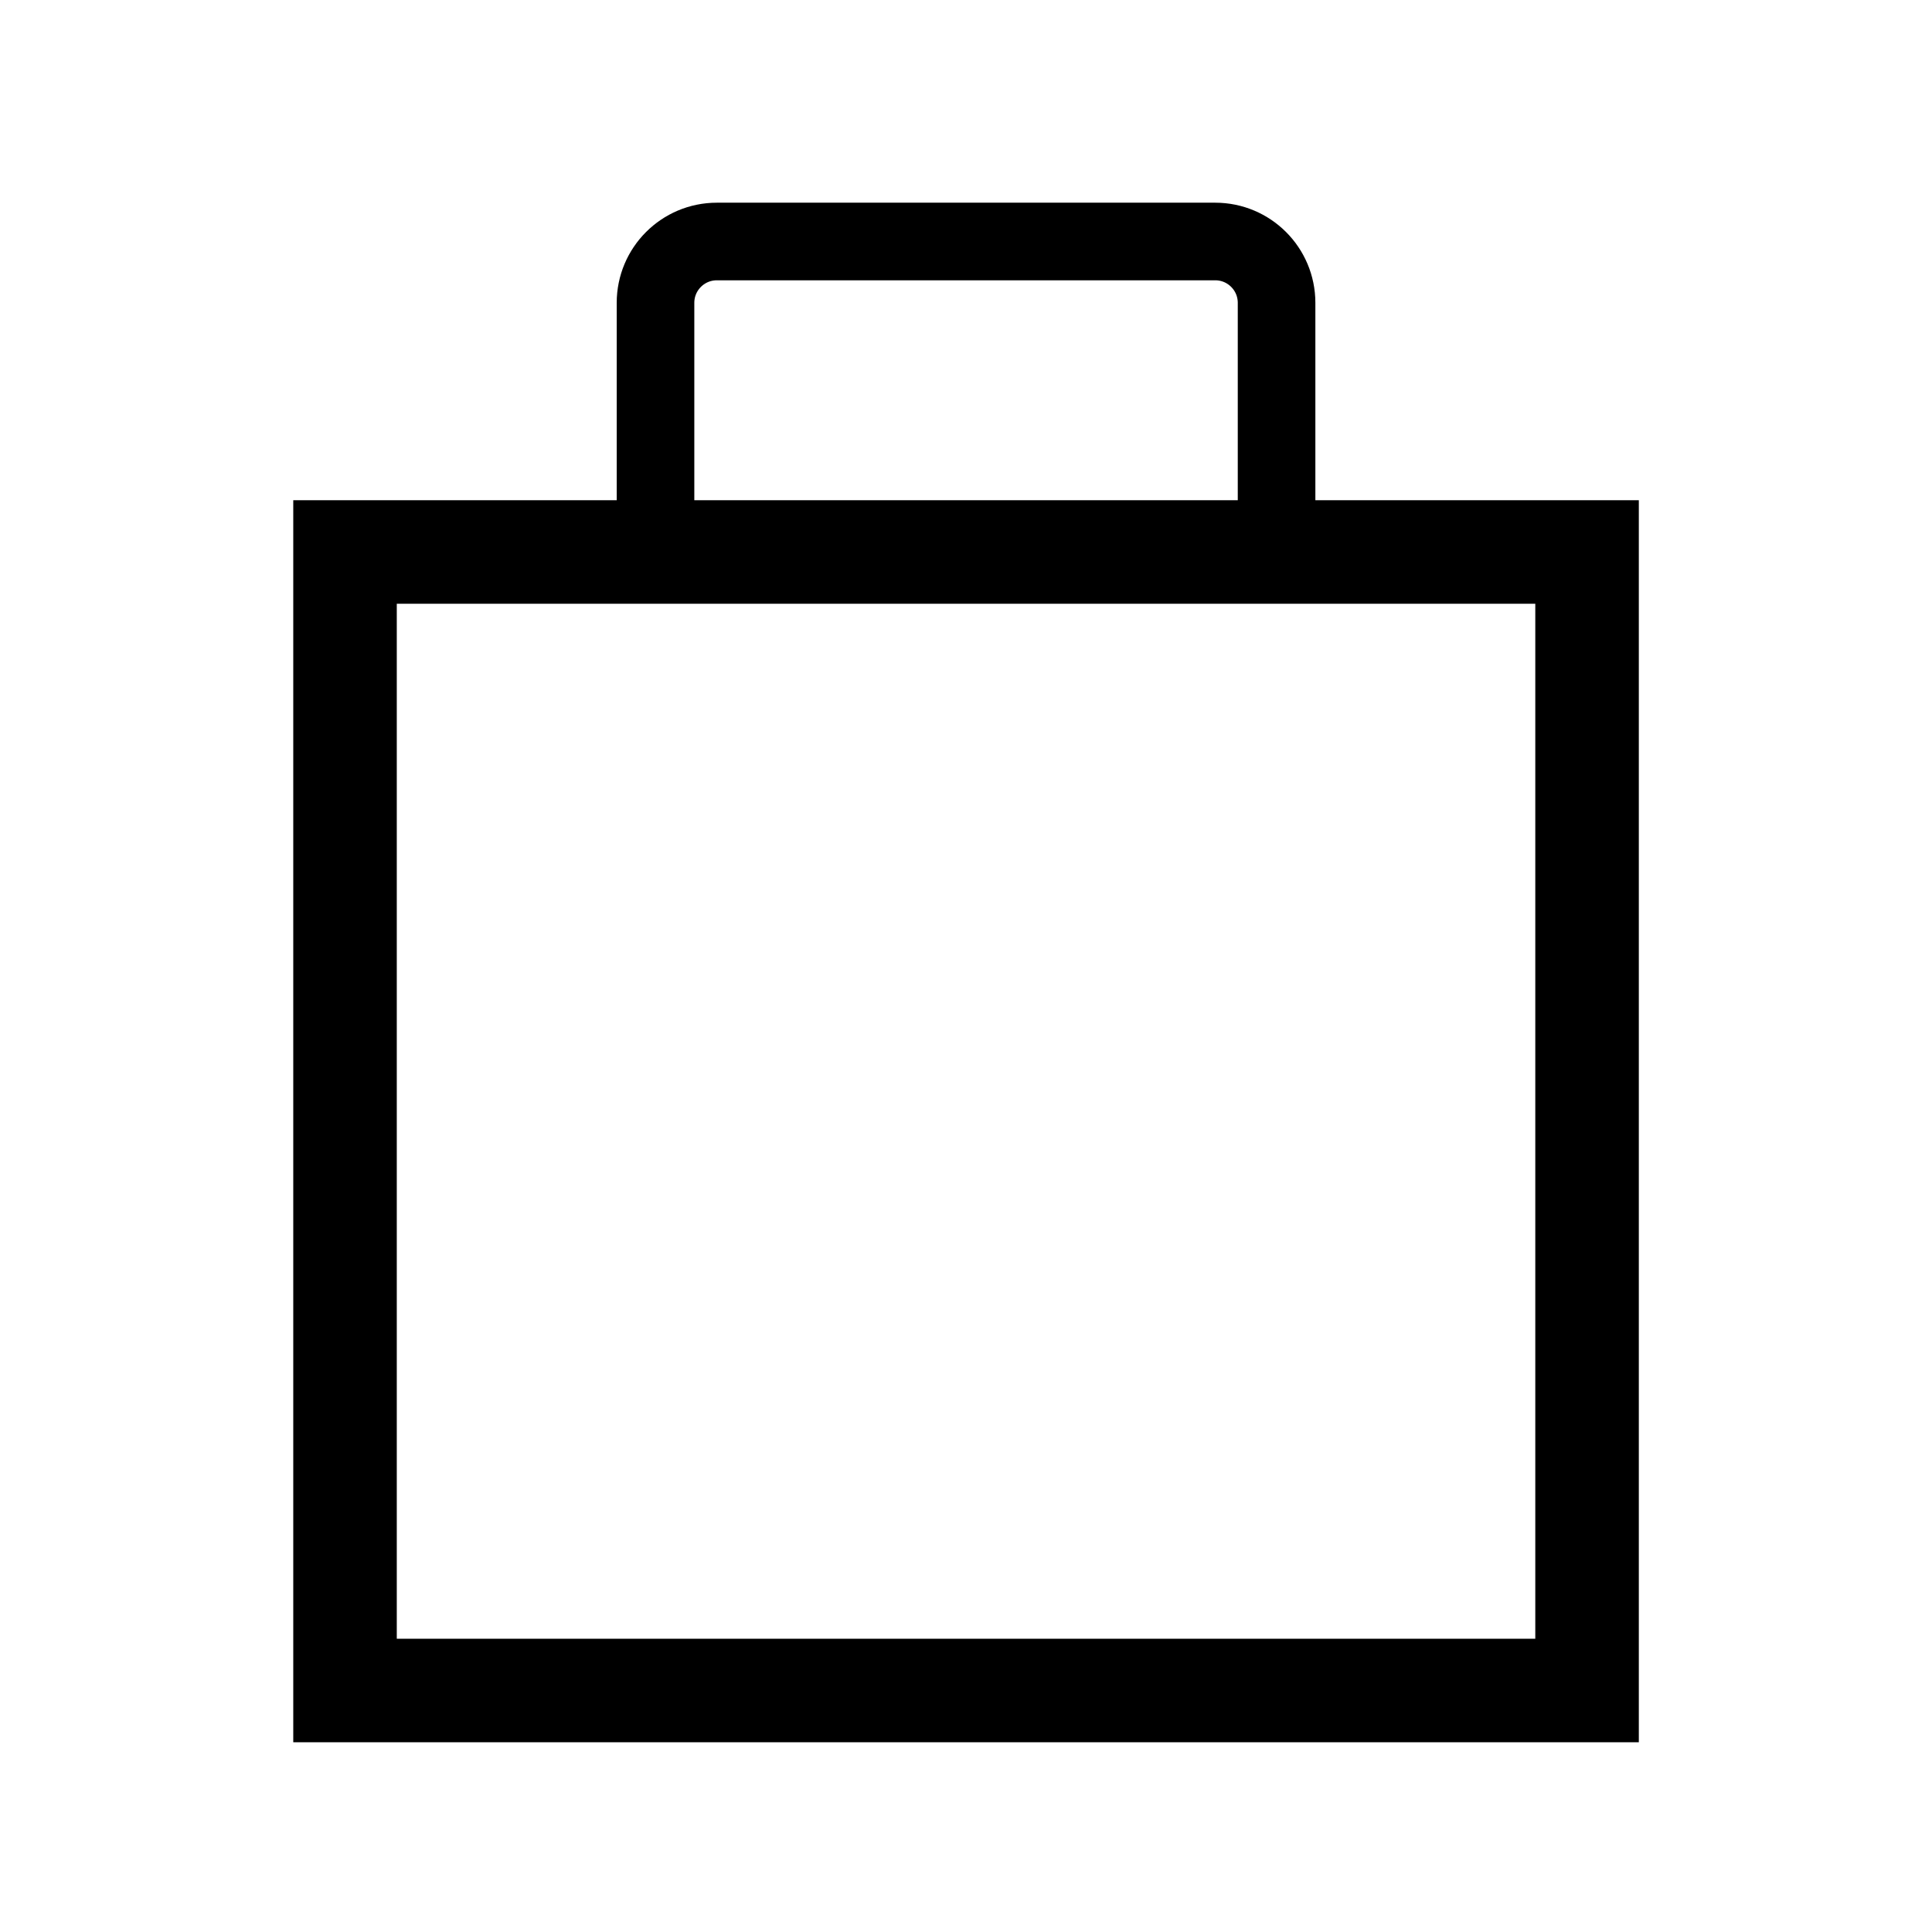 <?xml version="1.0" encoding="iso-8859-1"?>
<!-- Generator: Adobe Illustrator 28.7.1, SVG Export Plug-In . SVG Version: 9.03 Build 54978)  -->
<svg version="1.1" id="Laag_1" xmlns="http://www.w3.org/2000/svg" xmlns:xlink="http://www.w3.org/1999/xlink" x="0px" y="0px"
	 viewBox="0 0 24 24" style="enable-background:new 0 0 24 24;" xml:space="preserve">
<g>
	
		<rect x="4.286" y="6.857" style="fill:none;stroke:#000000;stroke-width:1.286;stroke-miterlimit:10;" width="15.429" height="14.143"/>
	<path style="fill:none;stroke:#000000;stroke-width:0.964;stroke-miterlimit:10;" d="M15.857,6.857H8.143V3.762
		C8.143,3.341,8.484,3,8.905,3h6.191c0.421,0,0.762,0.341,0.762,0.762V6.857z"/>
</g>
<g>
</g>
<g>
</g>
<g>
</g>
<g>
</g>
<g>
</g>
<g>
</g>
<g>
</g>
<g>
</g>
<g>
</g>
<g>
</g>
<g>
</g>
<g>
</g>
<g>
</g>
<g>
</g>
<g>
</g>
</svg>
